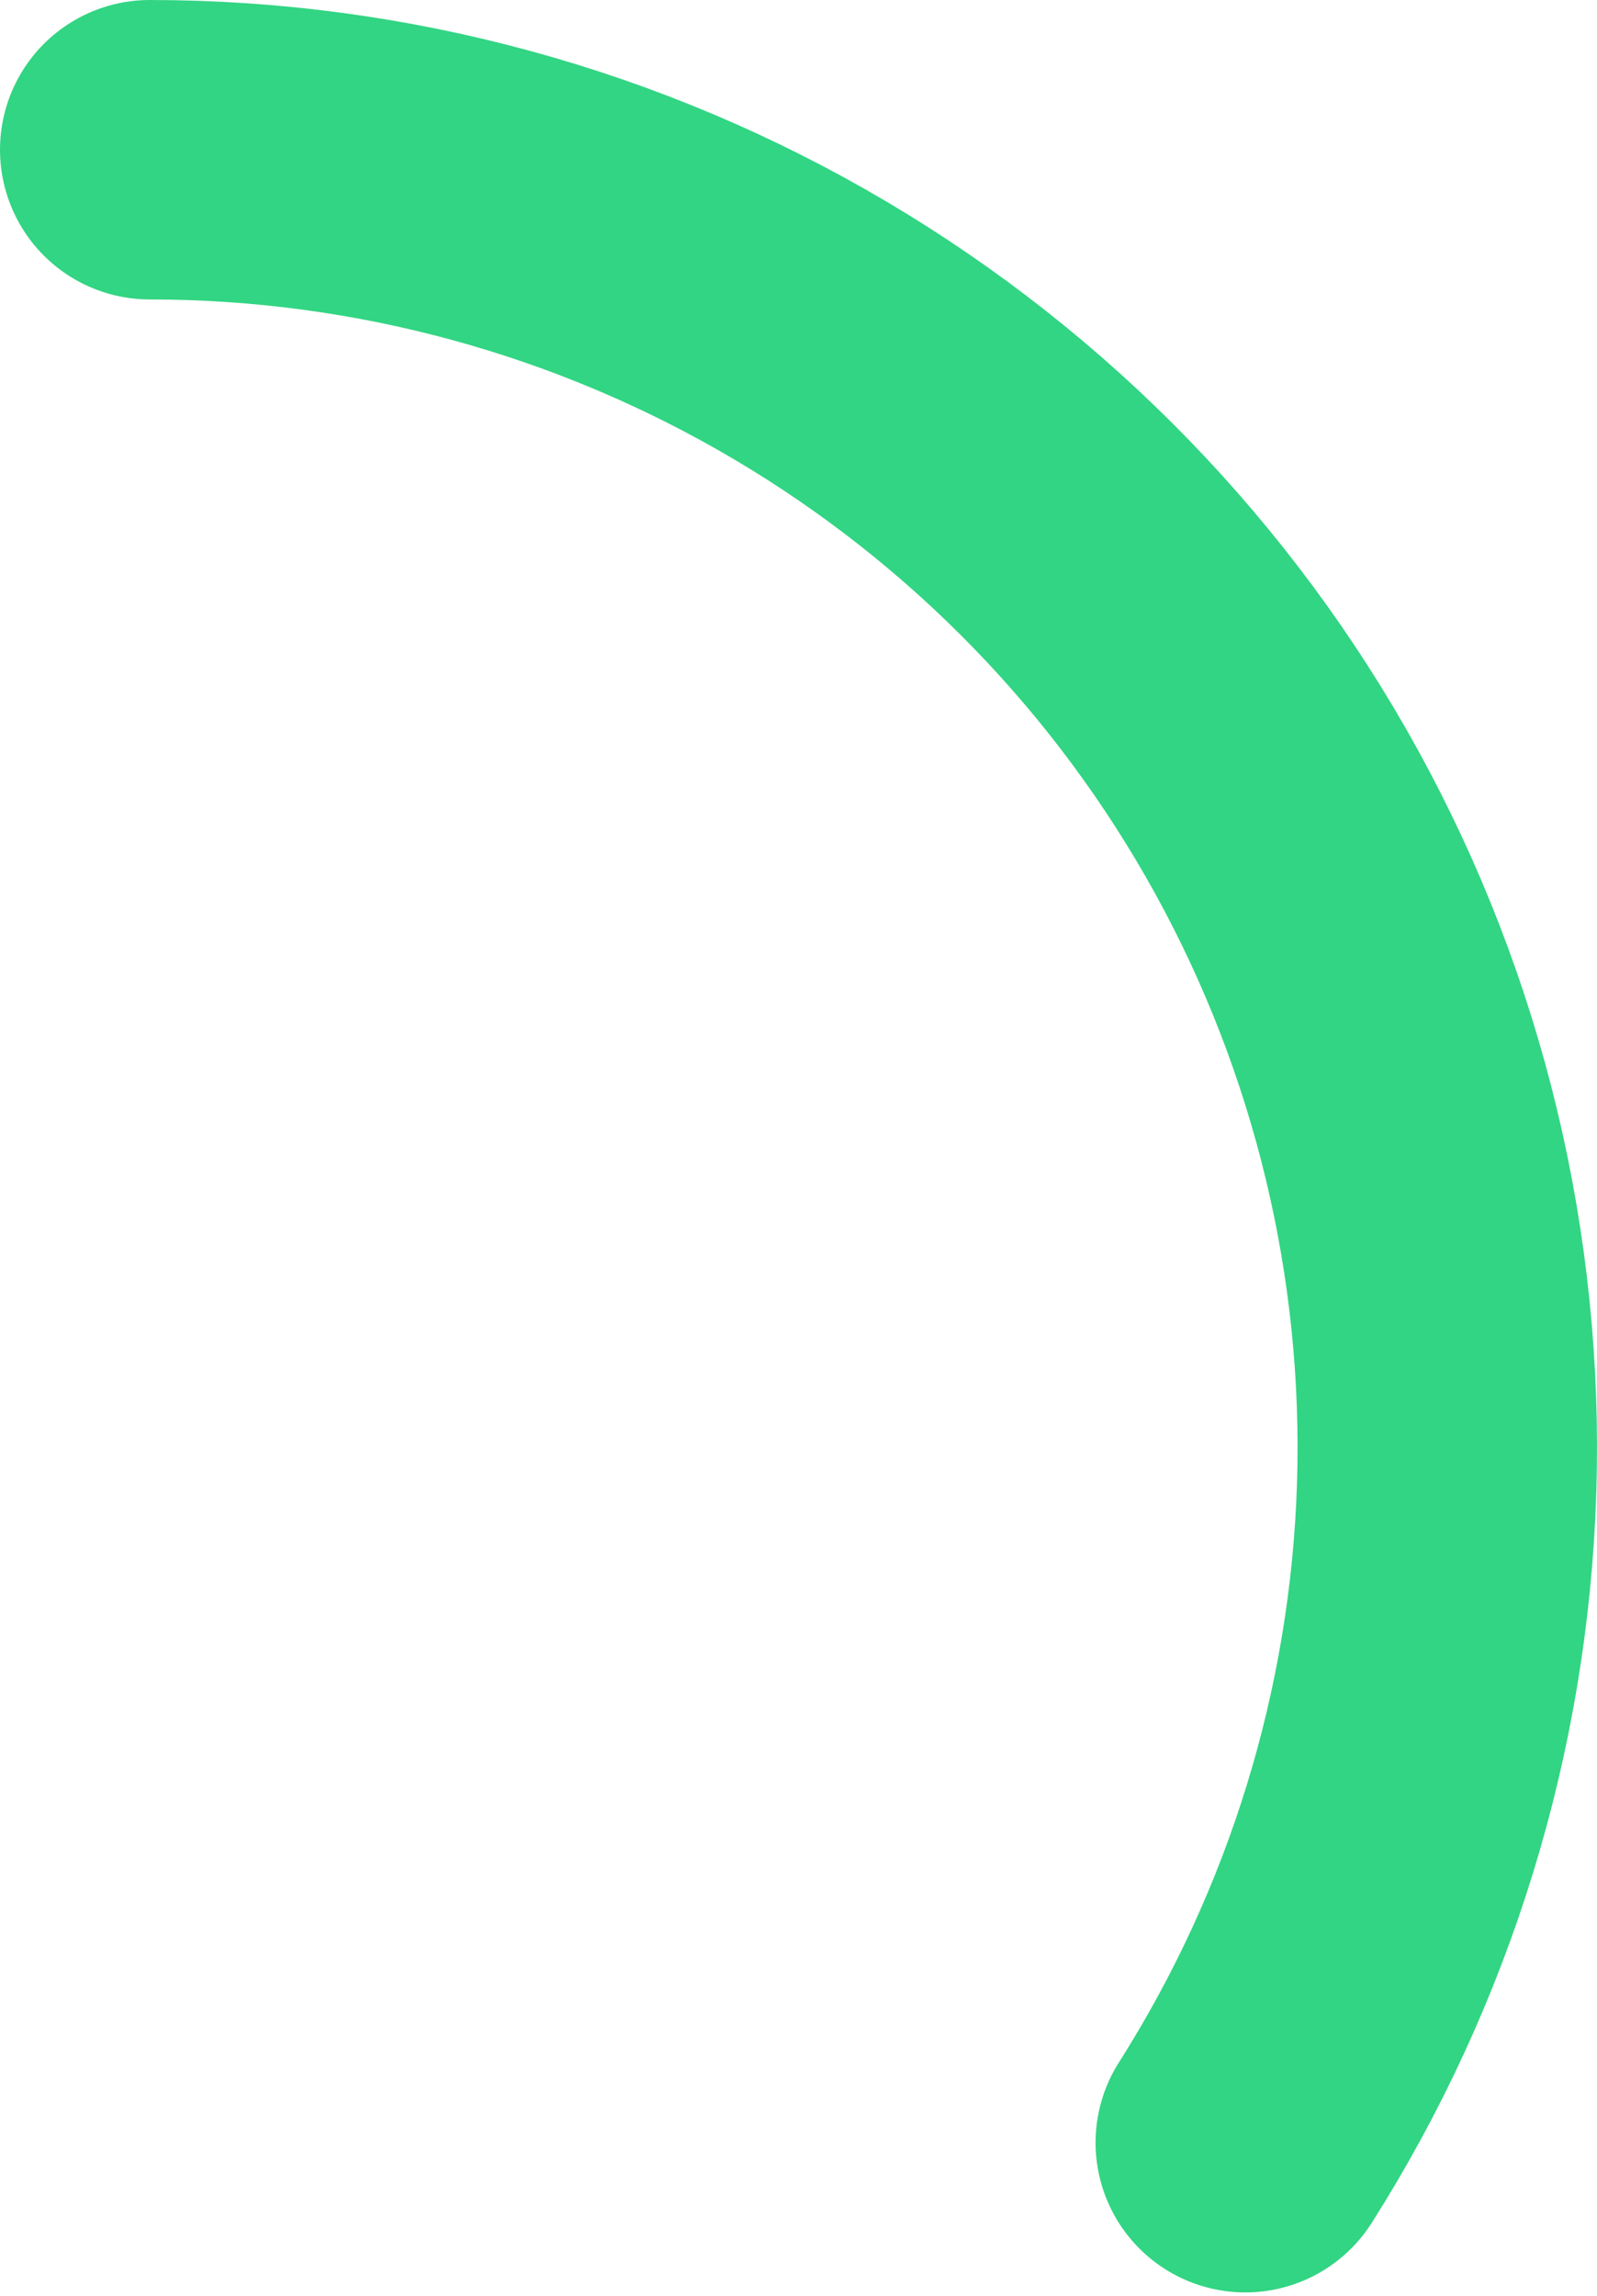 <svg width="64" height="92" viewBox="0 0 64 92" fill="none" xmlns="http://www.w3.org/2000/svg">
<path d="M6 6C15.313 6 24.454 8.501 32.47 13.241C40.486 17.982 47.082 24.788 51.568 32.949C56.054 41.109 58.267 50.325 57.974 59.633C57.682 68.941 54.895 78 49.905 85.863" stroke="#32D583" stroke-width="12" stroke-linecap="round" stroke-linejoin="round"/>
</svg>
